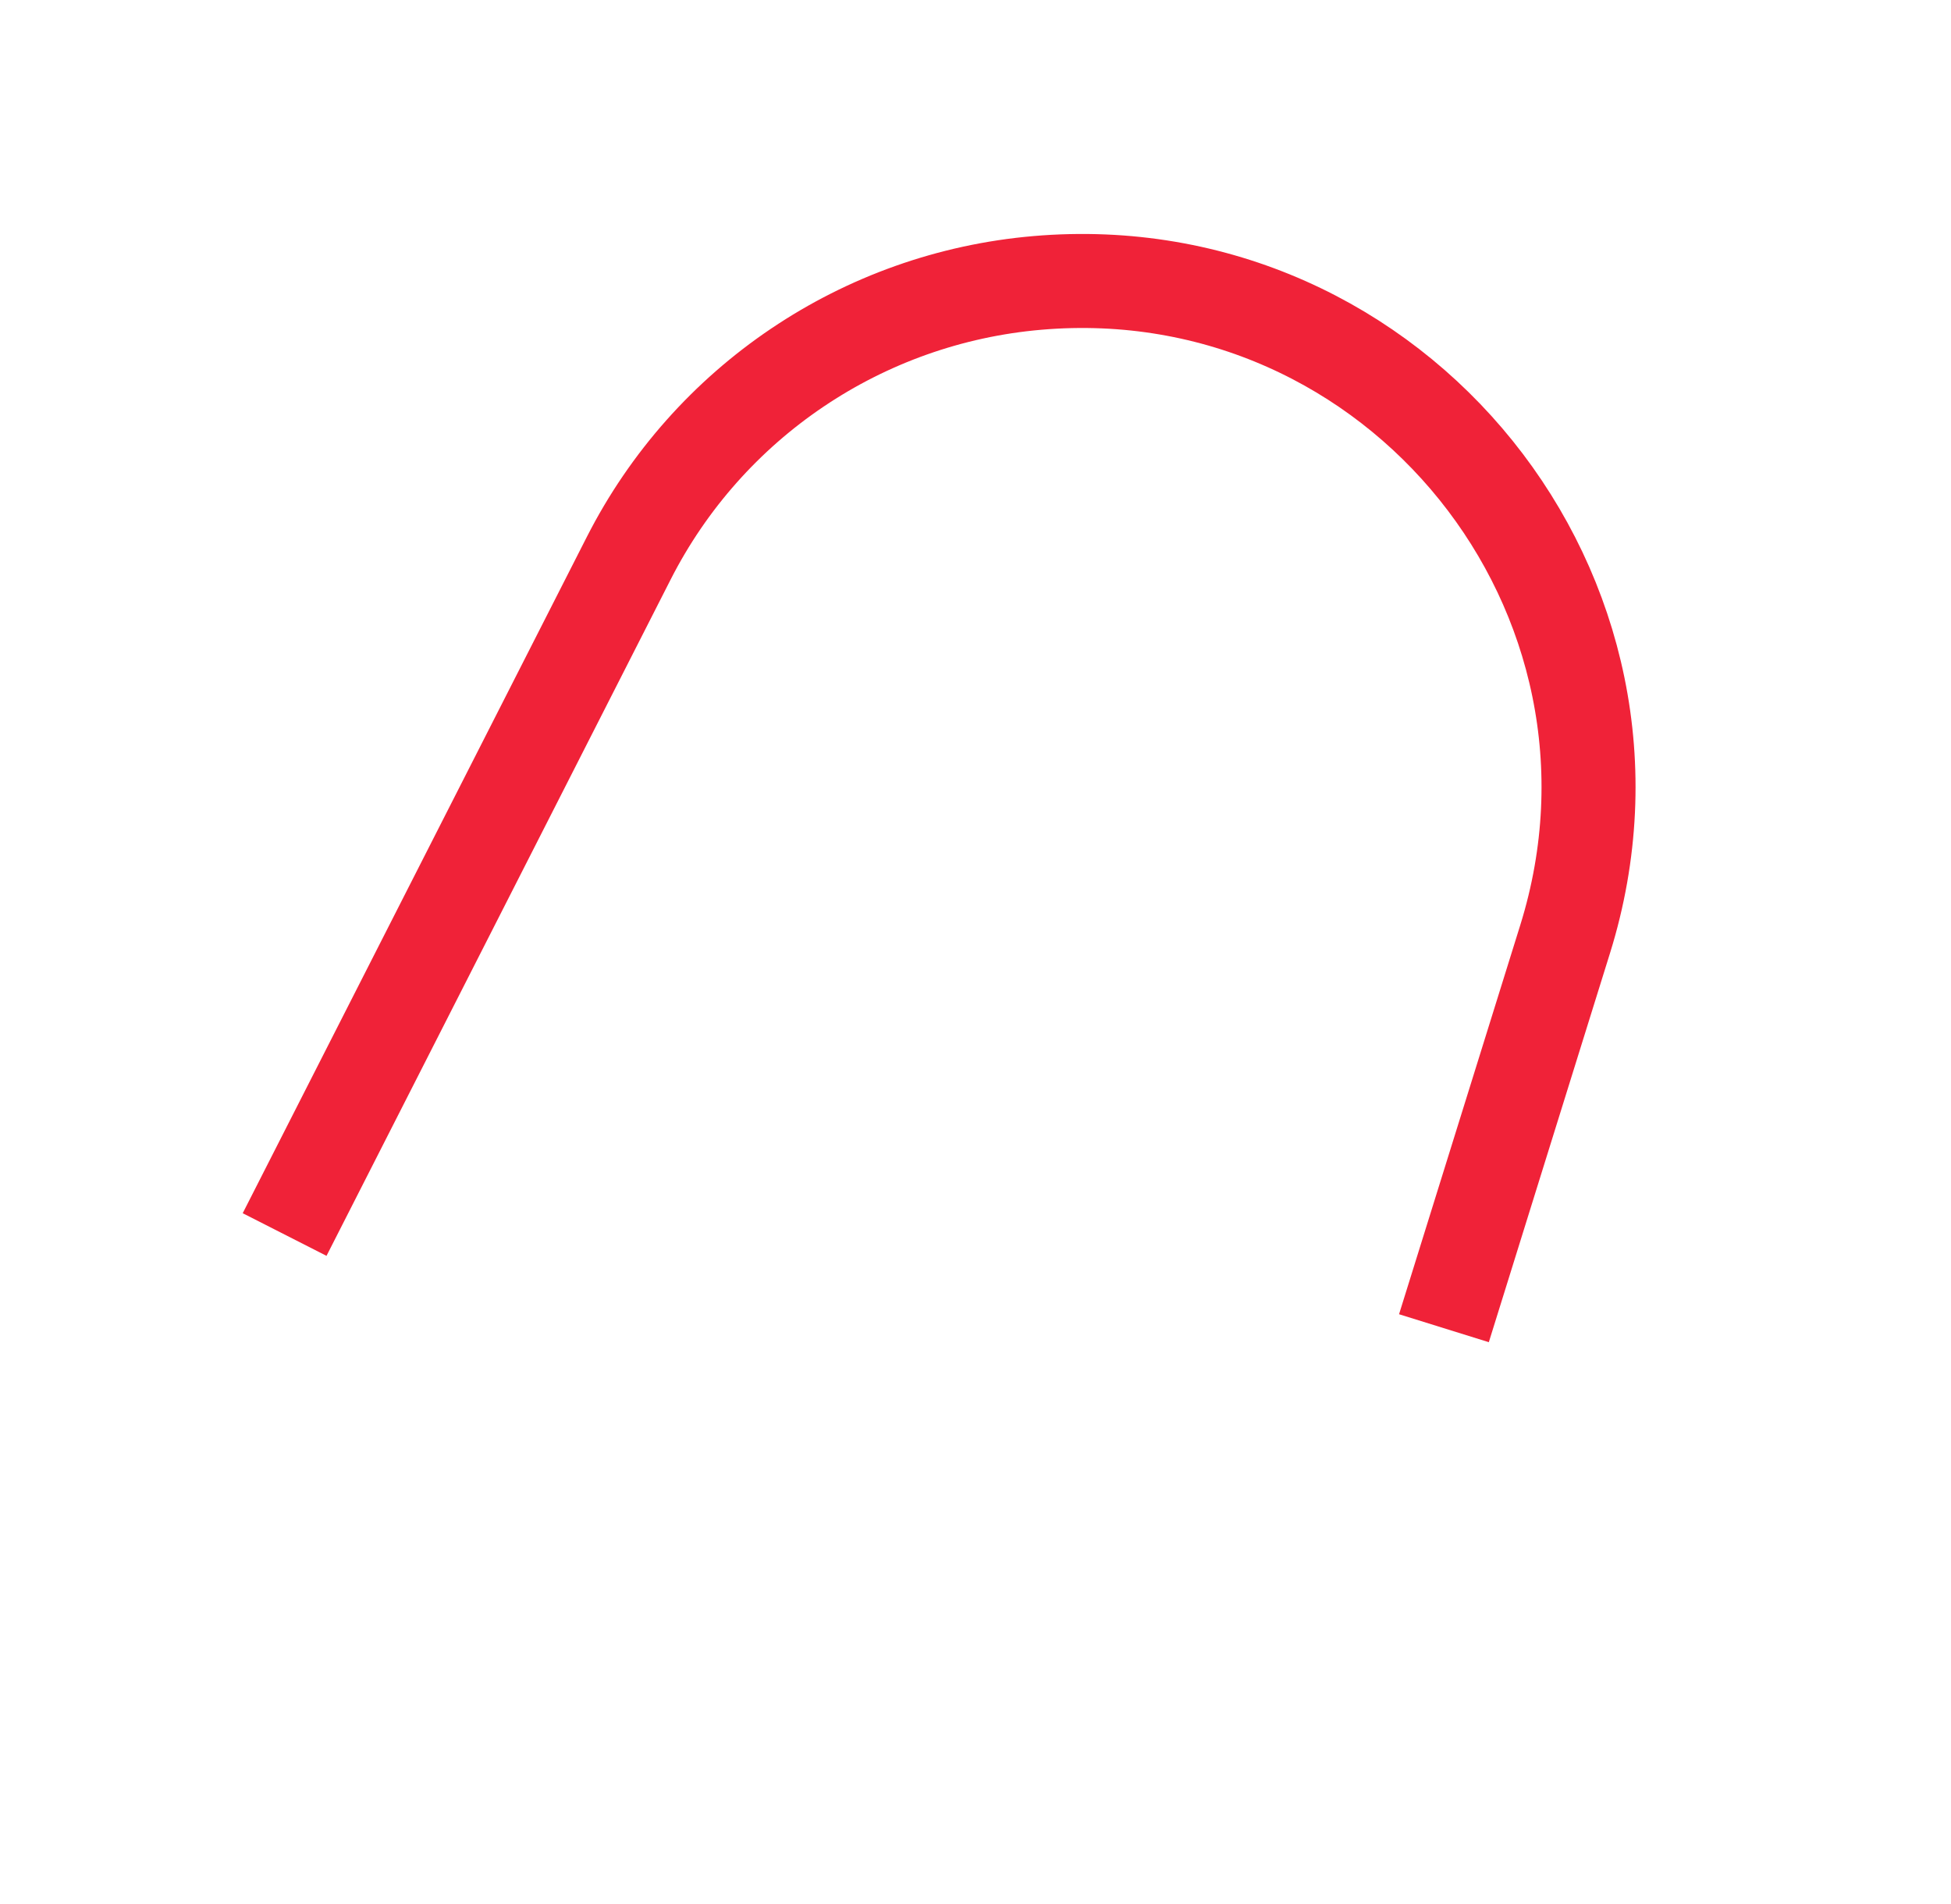 <svg width="83" height="81" viewBox="0 0 83 81" fill="none" xmlns="http://www.w3.org/2000/svg">
<path d="M62.023 54.601L66.585 39.954C71.144 25.315 59.41 10.724 44.133 12.037V12.037C36.702 12.675 30.128 17.105 26.747 23.752L13.015 50.742" stroke="#F02238" stroke-width="4" stroke-linecap="square"/>
</svg>
